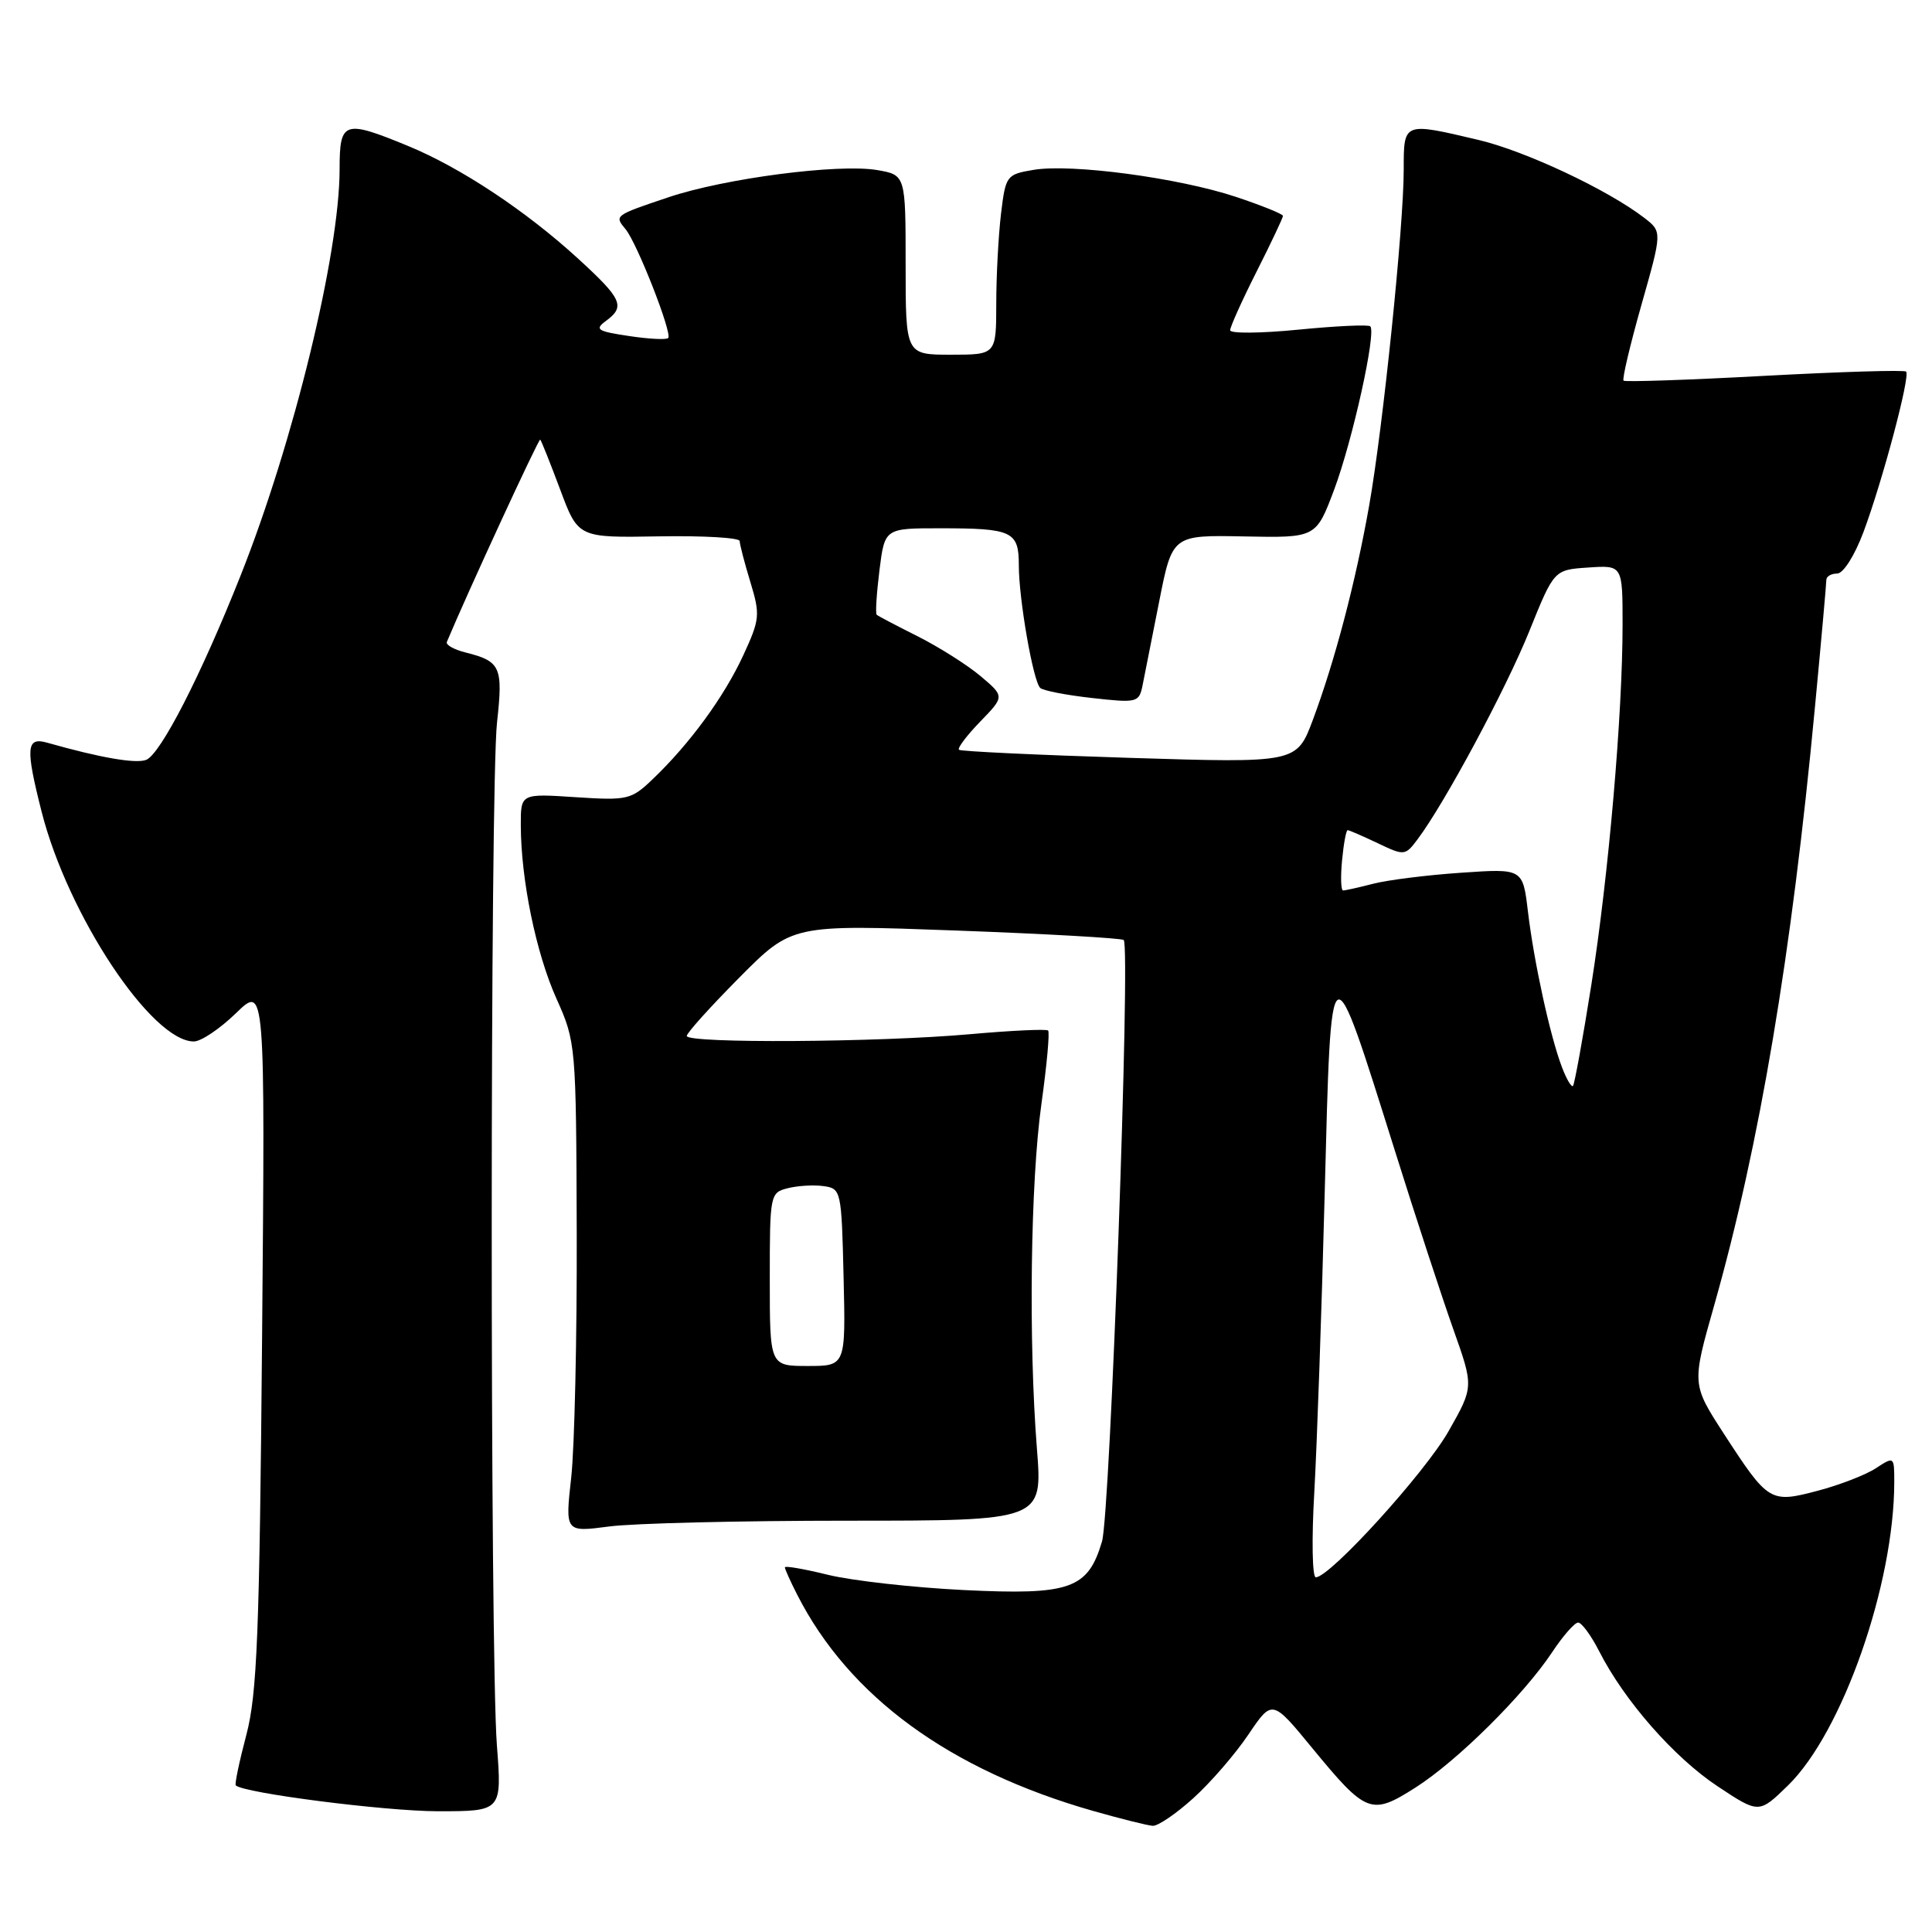 <?xml version="1.0" encoding="UTF-8" standalone="no"?>
<!DOCTYPE svg PUBLIC "-//W3C//DTD SVG 1.1//EN" "http://www.w3.org/Graphics/SVG/1.1/DTD/svg11.dtd" >
<svg xmlns="http://www.w3.org/2000/svg" xmlns:xlink="http://www.w3.org/1999/xlink" version="1.1" viewBox="0 0 256 256">
 <g >
 <path fill="currentColor"
d=" M 158.13 238.26 C 160.40 236.21 163.68 232.42 165.41 229.85 C 168.57 225.17 168.57 225.17 173.84 231.58 C 181.04 240.34 181.69 240.59 187.53 236.88 C 193.06 233.37 201.90 224.61 205.68 218.91 C 207.10 216.76 208.65 215.00 209.11 215.00 C 209.58 215.00 210.84 216.72 211.91 218.82 C 215.24 225.36 221.83 232.87 227.57 236.68 C 233.07 240.33 233.07 240.33 236.92 236.58 C 244.14 229.53 251.00 209.92 251.00 196.35 C 251.00 192.98 250.98 192.97 248.56 194.55 C 247.22 195.43 243.76 196.77 240.87 197.53 C 234.55 199.20 234.32 199.06 228.41 189.96 C 224.17 183.41 224.17 183.41 227.14 172.96 C 233.17 151.66 237.39 126.60 240.50 93.59 C 241.33 84.84 242.00 77.30 242.00 76.84 C 242.00 76.38 242.64 76.00 243.43 76.00 C 244.24 76.00 245.74 73.64 246.92 70.50 C 249.44 63.75 253.15 49.81 252.57 49.24 C 252.34 49.00 243.90 49.26 233.82 49.80 C 223.75 50.35 215.33 50.63 215.13 50.44 C 214.92 50.25 215.99 45.73 217.50 40.39 C 220.25 30.70 220.25 30.70 217.88 28.87 C 213.02 25.13 202.10 20.00 195.90 18.54 C 185.91 16.18 186.00 16.15 186.00 22.49 C 186.00 29.98 183.26 56.60 181.42 67.00 C 179.62 77.16 176.88 87.56 173.96 95.39 C 171.81 101.11 171.81 101.11 149.66 100.42 C 137.47 100.04 127.31 99.56 127.07 99.35 C 126.83 99.14 128.10 97.46 129.88 95.62 C 133.12 92.28 133.12 92.28 129.92 89.58 C 128.16 88.10 124.42 85.74 121.61 84.32 C 118.80 82.91 116.35 81.63 116.17 81.46 C 115.98 81.30 116.15 78.66 116.53 75.58 C 117.23 70.00 117.23 70.00 124.53 70.00 C 134.16 70.00 135.00 70.39 135.00 74.92 C 135.00 79.39 136.89 90.24 137.83 91.15 C 138.20 91.51 141.29 92.11 144.71 92.49 C 150.67 93.16 150.93 93.09 151.39 90.84 C 151.65 89.55 152.64 84.54 153.60 79.69 C 155.34 70.89 155.34 70.89 164.86 71.08 C 174.38 71.27 174.38 71.27 176.78 64.89 C 179.22 58.37 182.39 44.06 181.57 43.24 C 181.32 42.99 177.04 43.19 172.06 43.68 C 167.08 44.17 163.00 44.21 163.00 43.76 C 163.00 43.32 164.57 39.82 166.50 36.00 C 168.43 32.18 170.00 28.85 170.00 28.61 C 170.00 28.36 167.19 27.23 163.75 26.08 C 156.15 23.56 141.95 21.66 136.94 22.51 C 133.36 23.11 133.25 23.27 132.64 28.32 C 132.30 31.17 132.01 36.54 132.01 40.25 C 132.00 47.00 132.00 47.00 126.00 47.00 C 120.00 47.00 120.00 47.00 120.00 35.09 C 120.00 23.18 120.00 23.18 116.20 22.53 C 111.08 21.67 96.03 23.63 88.57 26.14 C 81.38 28.56 81.39 28.56 82.89 30.37 C 84.42 32.21 89.12 44.21 88.54 44.79 C 88.29 45.04 85.94 44.92 83.32 44.52 C 79.15 43.90 78.76 43.65 80.27 42.54 C 82.90 40.62 82.45 39.62 76.59 34.26 C 69.65 27.91 61.01 22.19 54.02 19.32 C 45.57 15.84 45.00 16.04 45.00 22.39 C 45.00 33.57 38.91 58.58 31.87 76.29 C 26.61 89.54 21.26 99.96 19.36 100.69 C 17.97 101.22 13.26 100.40 6.25 98.41 C 3.48 97.62 3.36 99.07 5.51 107.54 C 8.98 121.23 20.09 138.00 25.69 138.00 C 26.64 138.00 29.15 136.31 31.27 134.25 C 35.13 130.50 35.13 130.50 34.73 177.00 C 34.39 216.53 34.07 224.46 32.64 229.89 C 31.71 233.41 31.08 236.41 31.24 236.57 C 32.26 237.59 51.00 239.99 58.01 240.00 C 66.51 240.00 66.51 240.00 65.84 231.25 C 64.92 219.14 64.93 104.06 65.86 95.71 C 66.67 88.36 66.34 87.63 61.70 86.46 C 60.17 86.08 59.04 85.45 59.21 85.06 C 61.87 78.69 71.39 58.06 71.58 58.25 C 71.73 58.39 72.92 61.38 74.23 64.88 C 76.61 71.26 76.61 71.26 87.31 71.07 C 93.19 70.97 98.00 71.25 98.01 71.69 C 98.02 72.14 98.65 74.58 99.43 77.13 C 100.75 81.49 100.69 82.07 98.46 86.89 C 95.93 92.35 91.39 98.56 86.50 103.23 C 83.64 105.97 83.17 106.08 76.25 105.63 C 69.00 105.15 69.00 105.15 69.01 109.33 C 69.02 116.54 71.02 126.28 73.73 132.32 C 76.31 138.07 76.34 138.42 76.42 163.32 C 76.46 177.17 76.13 191.77 75.69 195.77 C 74.88 203.03 74.88 203.03 80.69 202.27 C 83.88 201.84 98.12 201.50 112.32 201.50 C 138.15 201.50 138.15 201.50 137.40 192.00 C 136.27 177.68 136.54 156.63 138.00 146.23 C 138.71 141.13 139.11 136.77 138.88 136.55 C 138.66 136.33 133.98 136.55 128.49 137.04 C 116.36 138.12 91.00 138.28 91.00 137.27 C 91.00 136.87 94.14 133.39 97.98 129.52 C 104.95 122.50 104.95 122.50 126.69 123.30 C 138.65 123.74 148.64 124.31 148.90 124.56 C 149.82 125.49 147.11 200.58 146.02 204.26 C 144.15 210.56 141.81 211.38 127.71 210.69 C 120.99 210.36 112.91 209.45 109.75 208.68 C 106.59 207.90 104.00 207.45 104.00 207.68 C 104.00 207.91 104.73 209.54 105.63 211.30 C 112.50 224.80 125.82 234.53 144.85 239.96 C 148.51 241.00 152.06 241.89 152.75 241.93 C 153.43 241.97 155.86 240.32 158.13 238.26 Z  M 174.15 197.75 C 174.50 191.56 175.13 173.71 175.53 158.07 C 176.40 124.81 176.17 124.94 184.85 152.54 C 187.60 161.32 191.08 171.93 192.57 176.13 C 195.28 183.76 195.28 183.76 191.95 189.63 C 188.83 195.14 176.23 209.00 174.35 209.00 C 173.88 209.00 173.79 203.94 174.15 197.75 Z  M 102.00 169.52 C 102.00 158.24 102.04 158.03 104.40 157.44 C 105.72 157.11 107.85 156.98 109.15 157.17 C 111.45 157.49 111.51 157.77 111.78 169.25 C 112.06 181.00 112.06 181.00 107.03 181.00 C 102.00 181.00 102.00 181.00 102.00 169.52 Z  M 206.96 141.39 C 205.40 137.30 203.26 127.49 202.46 120.79 C 201.78 115.08 201.78 115.08 193.64 115.64 C 189.16 115.94 183.93 116.60 182.00 117.09 C 180.07 117.59 178.26 117.99 177.97 117.99 C 177.68 118.00 177.62 116.20 177.83 114.00 C 178.04 111.80 178.37 110.00 178.57 110.00 C 178.77 110.00 180.56 110.78 182.54 111.72 C 186.08 113.41 186.19 113.40 187.83 111.22 C 191.45 106.40 199.55 91.30 202.65 83.61 C 205.92 75.50 205.92 75.50 210.46 75.20 C 215.00 74.89 215.00 74.89 215.00 82.75 C 215.00 94.67 213.15 115.99 210.86 130.50 C 209.73 137.65 208.63 143.67 208.43 143.89 C 208.22 144.10 207.56 142.98 206.96 141.39 Z "/>
</g>
</svg>